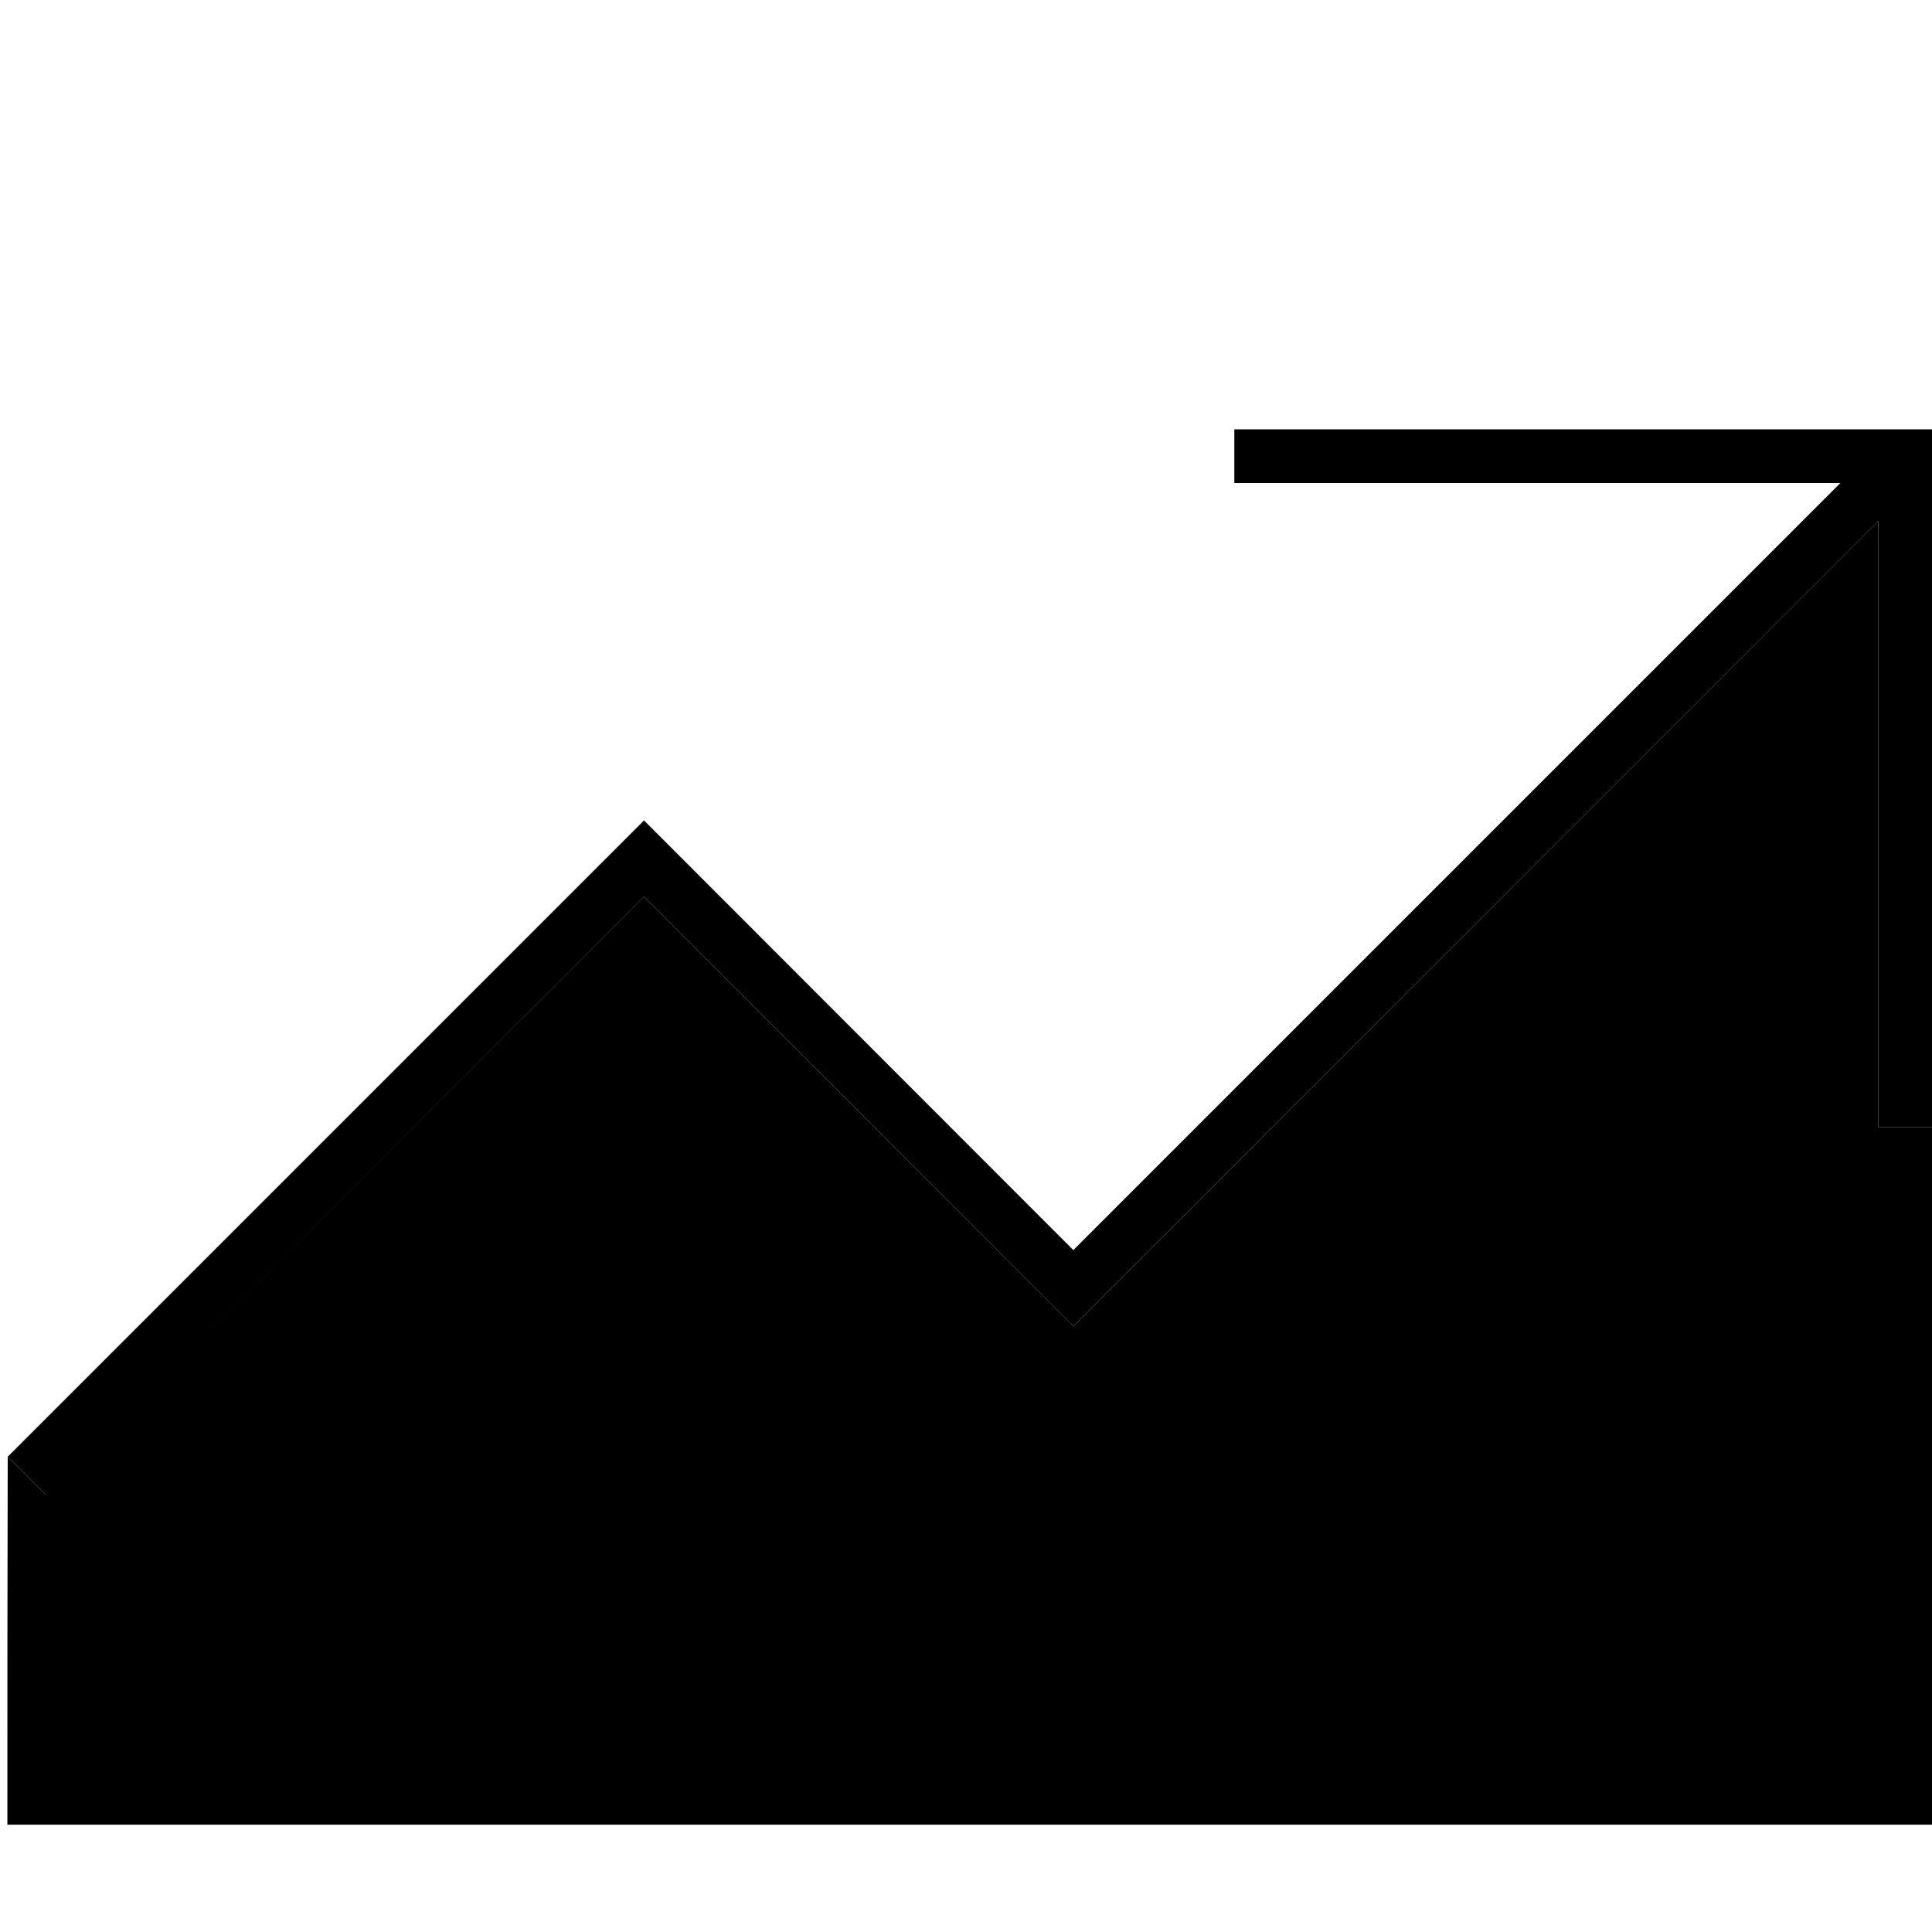 <svg xmlns="http://www.w3.org/2000/svg" width="24" height="24" viewBox="0 0 576 512"><path class="pr-icon-duotone-secondary" d="M2.3 402.3l11.3 11.3L192 235.3 314.3 357.7l5.7 5.7 5.7-5.7L560 123.3 560 296l0 8 16 0 0 208L2.2 512c0-36.5 0-73.1 .1-109.7z"/><path class="pr-icon-duotone-primary" d="M368 96l8 0 192 0 8 0 0 8 0 192 0 8-16 0 0-8 0-172.7L325.7 357.7l-5.7 5.7-5.7-5.7L192 235.3 13.7 413.7 2.3 402.3l184-184 5.7-5.7 5.7 5.7L320 340.7 548.7 112 376 112l-8 0 0-16z"/></svg>